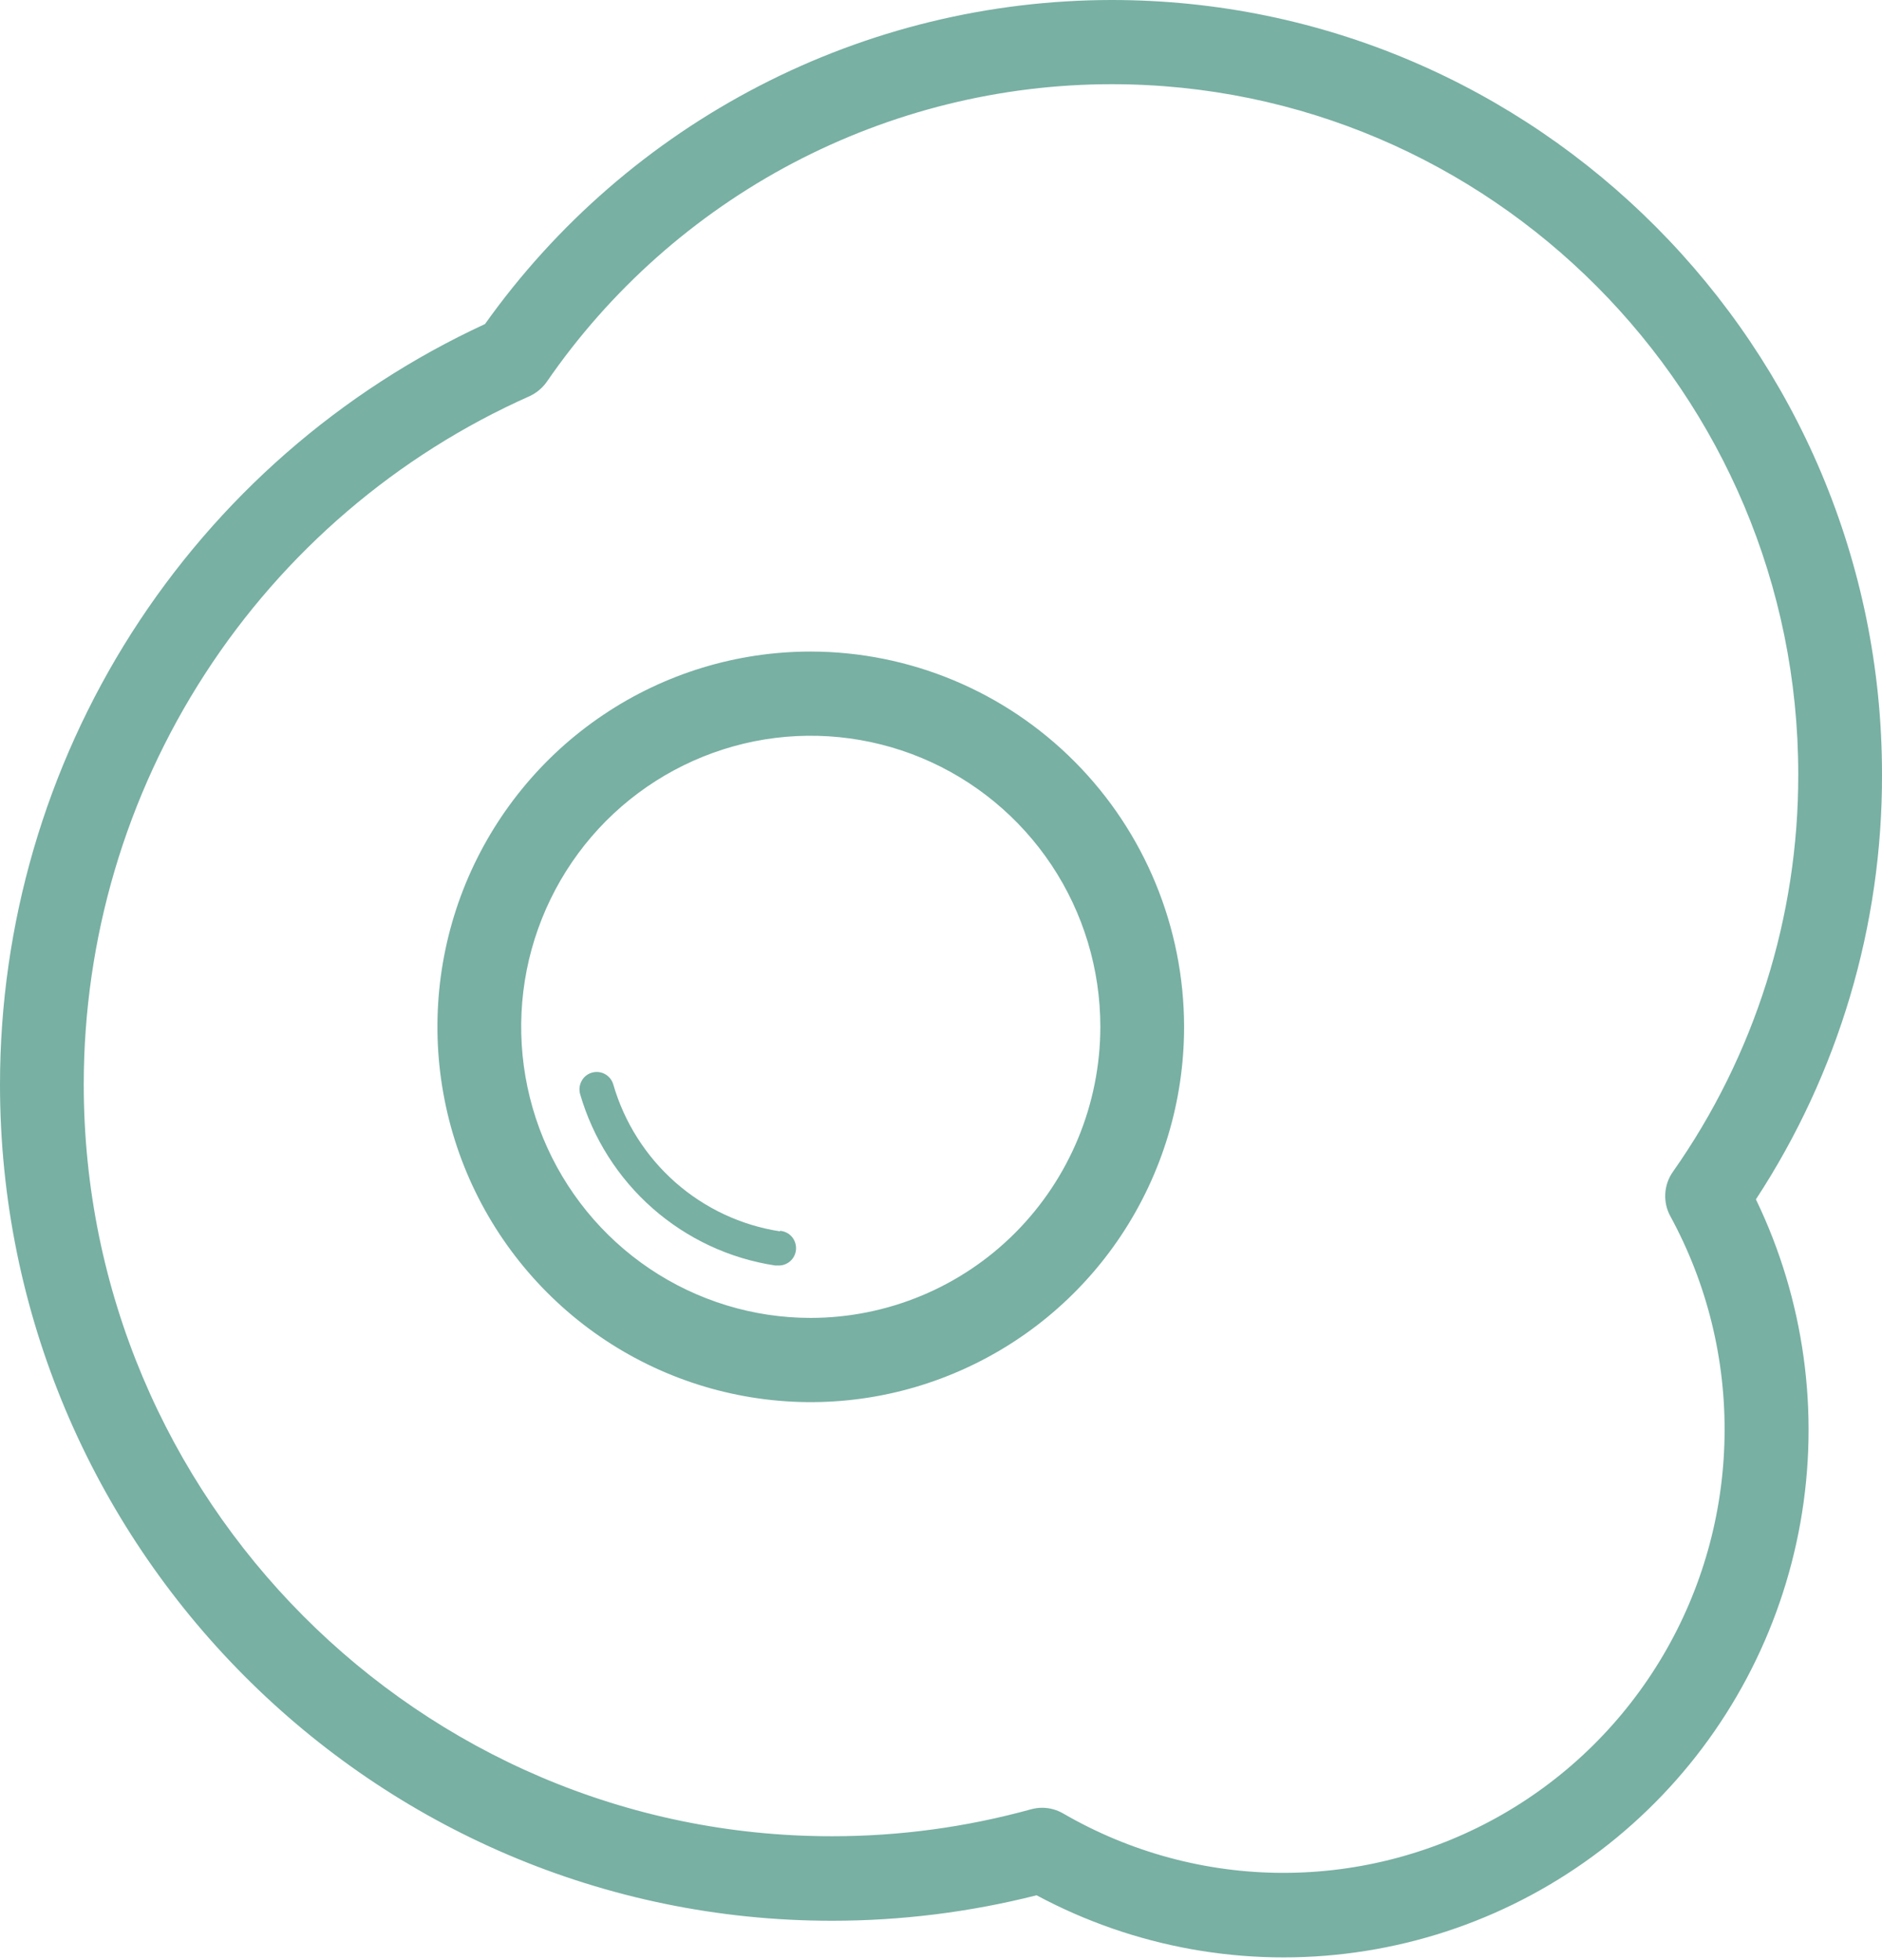 <svg width="24" height="25" viewBox="0 0 24 25" fill="none" xmlns="http://www.w3.org/2000/svg">
<g id="Capa 2">
<g id="Outline">
<g id="FriedEgg">
<path id="Vector" d="M10.338 8.31C9.397 8.31 8.476 8.591 7.694 9.117C6.911 9.643 6.301 10.391 5.94 11.265C5.58 12.14 5.486 13.102 5.67 14.031C5.853 14.959 6.307 15.812 6.973 16.481C7.639 17.151 8.487 17.606 9.411 17.791C10.334 17.976 11.291 17.881 12.161 17.518C13.031 17.156 13.775 16.543 14.298 15.756C14.821 14.969 15.1 14.043 15.1 13.097C15.099 11.828 14.597 10.611 13.704 9.714C12.811 8.816 11.601 8.312 10.338 8.31ZM10.338 16.809C9.608 16.809 8.894 16.591 8.287 16.183C7.68 15.775 7.207 15.195 6.927 14.517C6.648 13.838 6.575 13.092 6.717 12.372C6.86 11.652 7.212 10.99 7.728 10.471C8.245 9.952 8.903 9.599 9.619 9.455C10.335 9.312 11.078 9.386 11.753 9.667C12.427 9.948 13.004 10.424 13.41 11.034C13.816 11.645 14.032 12.362 14.032 13.097C14.031 14.081 13.641 15.025 12.949 15.721C12.257 16.417 11.318 16.808 10.338 16.809Z" fill="#78B0A3"/>
<path id="Vector_2" d="M24 9.874C24 4.43 19.593 0 14.177 0C12.614 0.001 11.074 0.376 9.684 1.095C8.294 1.814 7.094 2.855 6.185 4.133C4.339 4.986 2.776 6.353 1.679 8.072C0.583 9.791 0 11.79 0 13.832C0 19.713 4.759 24.498 10.61 24.498C11.489 24.498 12.366 24.389 13.219 24.173C14.466 24.842 15.891 25.097 17.291 24.901C18.691 24.706 19.994 24.07 21.012 23.084C22.03 22.099 22.712 20.815 22.96 19.416C23.208 18.017 23.009 16.575 22.392 15.297C23.446 13.688 24.006 11.802 24 9.874ZM16.367 23.887C15.381 23.887 14.412 23.625 13.557 23.129C13.476 23.082 13.384 23.057 13.29 23.057C13.242 23.057 13.194 23.064 13.149 23.076C12.321 23.305 11.467 23.42 10.61 23.42C5.348 23.421 1.068 19.119 1.068 13.832C1.068 11.972 1.605 10.153 2.615 8.594C3.624 7.036 5.062 5.805 6.753 5.053C6.842 5.012 6.918 4.948 6.974 4.868C7.78 3.697 8.857 2.741 10.111 2.08C11.366 1.42 12.761 1.074 14.177 1.074C19.004 1.074 22.932 5.022 22.932 9.874C22.936 11.691 22.377 13.463 21.333 14.946C21.275 15.028 21.242 15.125 21.236 15.225C21.231 15.326 21.253 15.426 21.302 15.514C21.771 16.375 22.009 17.345 21.992 18.326C21.976 19.308 21.706 20.269 21.208 21.114C20.71 21.959 20.002 22.659 19.153 23.145C18.304 23.631 17.344 23.887 16.367 23.887Z" fill="#78B0A3"/>
<path id="Vector_3" d="M9.947 15.705C9.452 15.629 8.989 15.412 8.612 15.08C8.236 14.748 7.961 14.315 7.821 13.832C7.805 13.776 7.767 13.728 7.716 13.7C7.665 13.671 7.605 13.665 7.548 13.681C7.492 13.697 7.445 13.735 7.417 13.787C7.389 13.838 7.382 13.899 7.398 13.955C7.562 14.519 7.883 15.025 8.323 15.412C8.763 15.799 9.304 16.052 9.882 16.14C9.893 16.141 9.904 16.141 9.915 16.14C9.974 16.145 10.031 16.125 10.075 16.087C10.12 16.049 10.147 15.994 10.151 15.935C10.155 15.877 10.136 15.819 10.098 15.774C10.06 15.73 10.006 15.703 9.947 15.698V15.705Z" fill="#78B0A3"/>
</g>
</g>
</g>
</svg>
